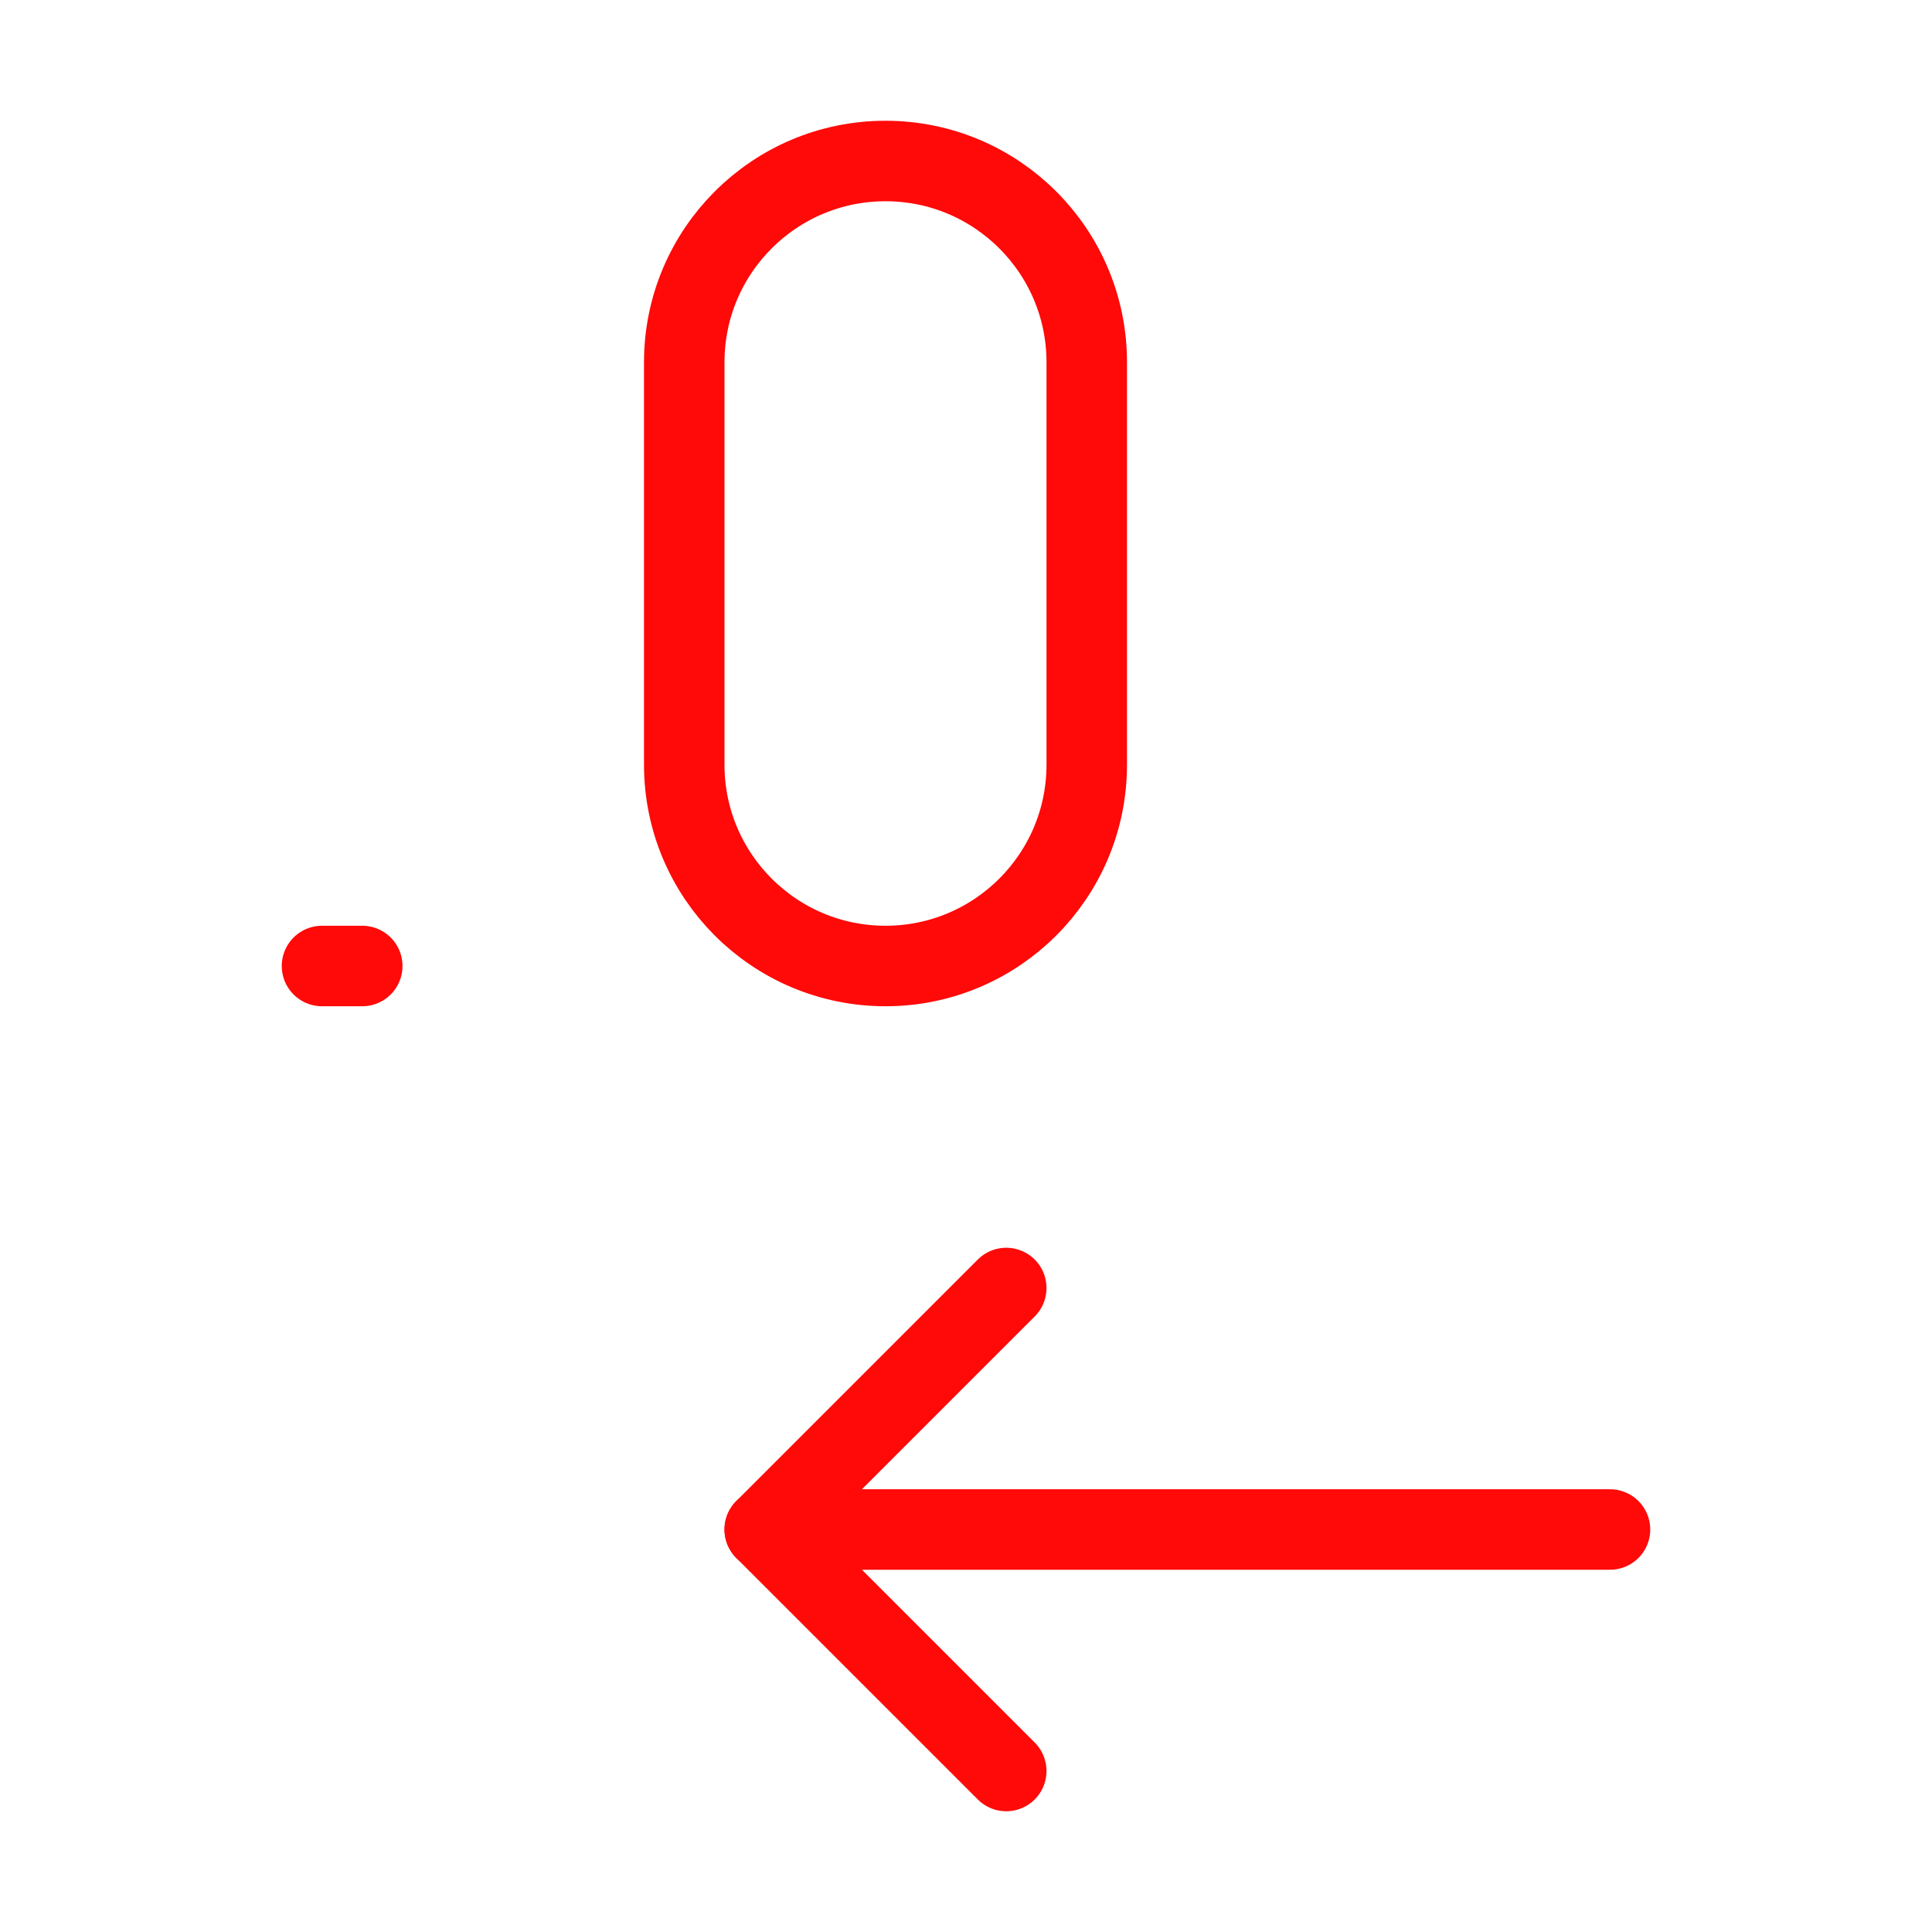<?xml version="1.0" encoding="UTF-8"?><svg width="24" height="24" viewBox="0 0 48 48" fill="none" xmlns="http://www.w3.org/2000/svg"><path d="M27 9C27 6.239 24.761 4 22 4C19.239 4 17 6.239 17 9V19C17 21.761 19.239 24 22 24C24.761 24 27 21.761 27 19V9Z" stroke="#FF0909" stroke-width="2"/><path d="M25 32L19 38L25 44" stroke="#FF0909" stroke-width="2" stroke-linecap="round" stroke-linejoin="round"/><path d="M8 24H9" stroke="#FF0909" stroke-width="2" stroke-linecap="round"/><path d="M40 38H19" stroke="#FF0909" stroke-width="2" stroke-linecap="round" stroke-linejoin="round"/></svg>